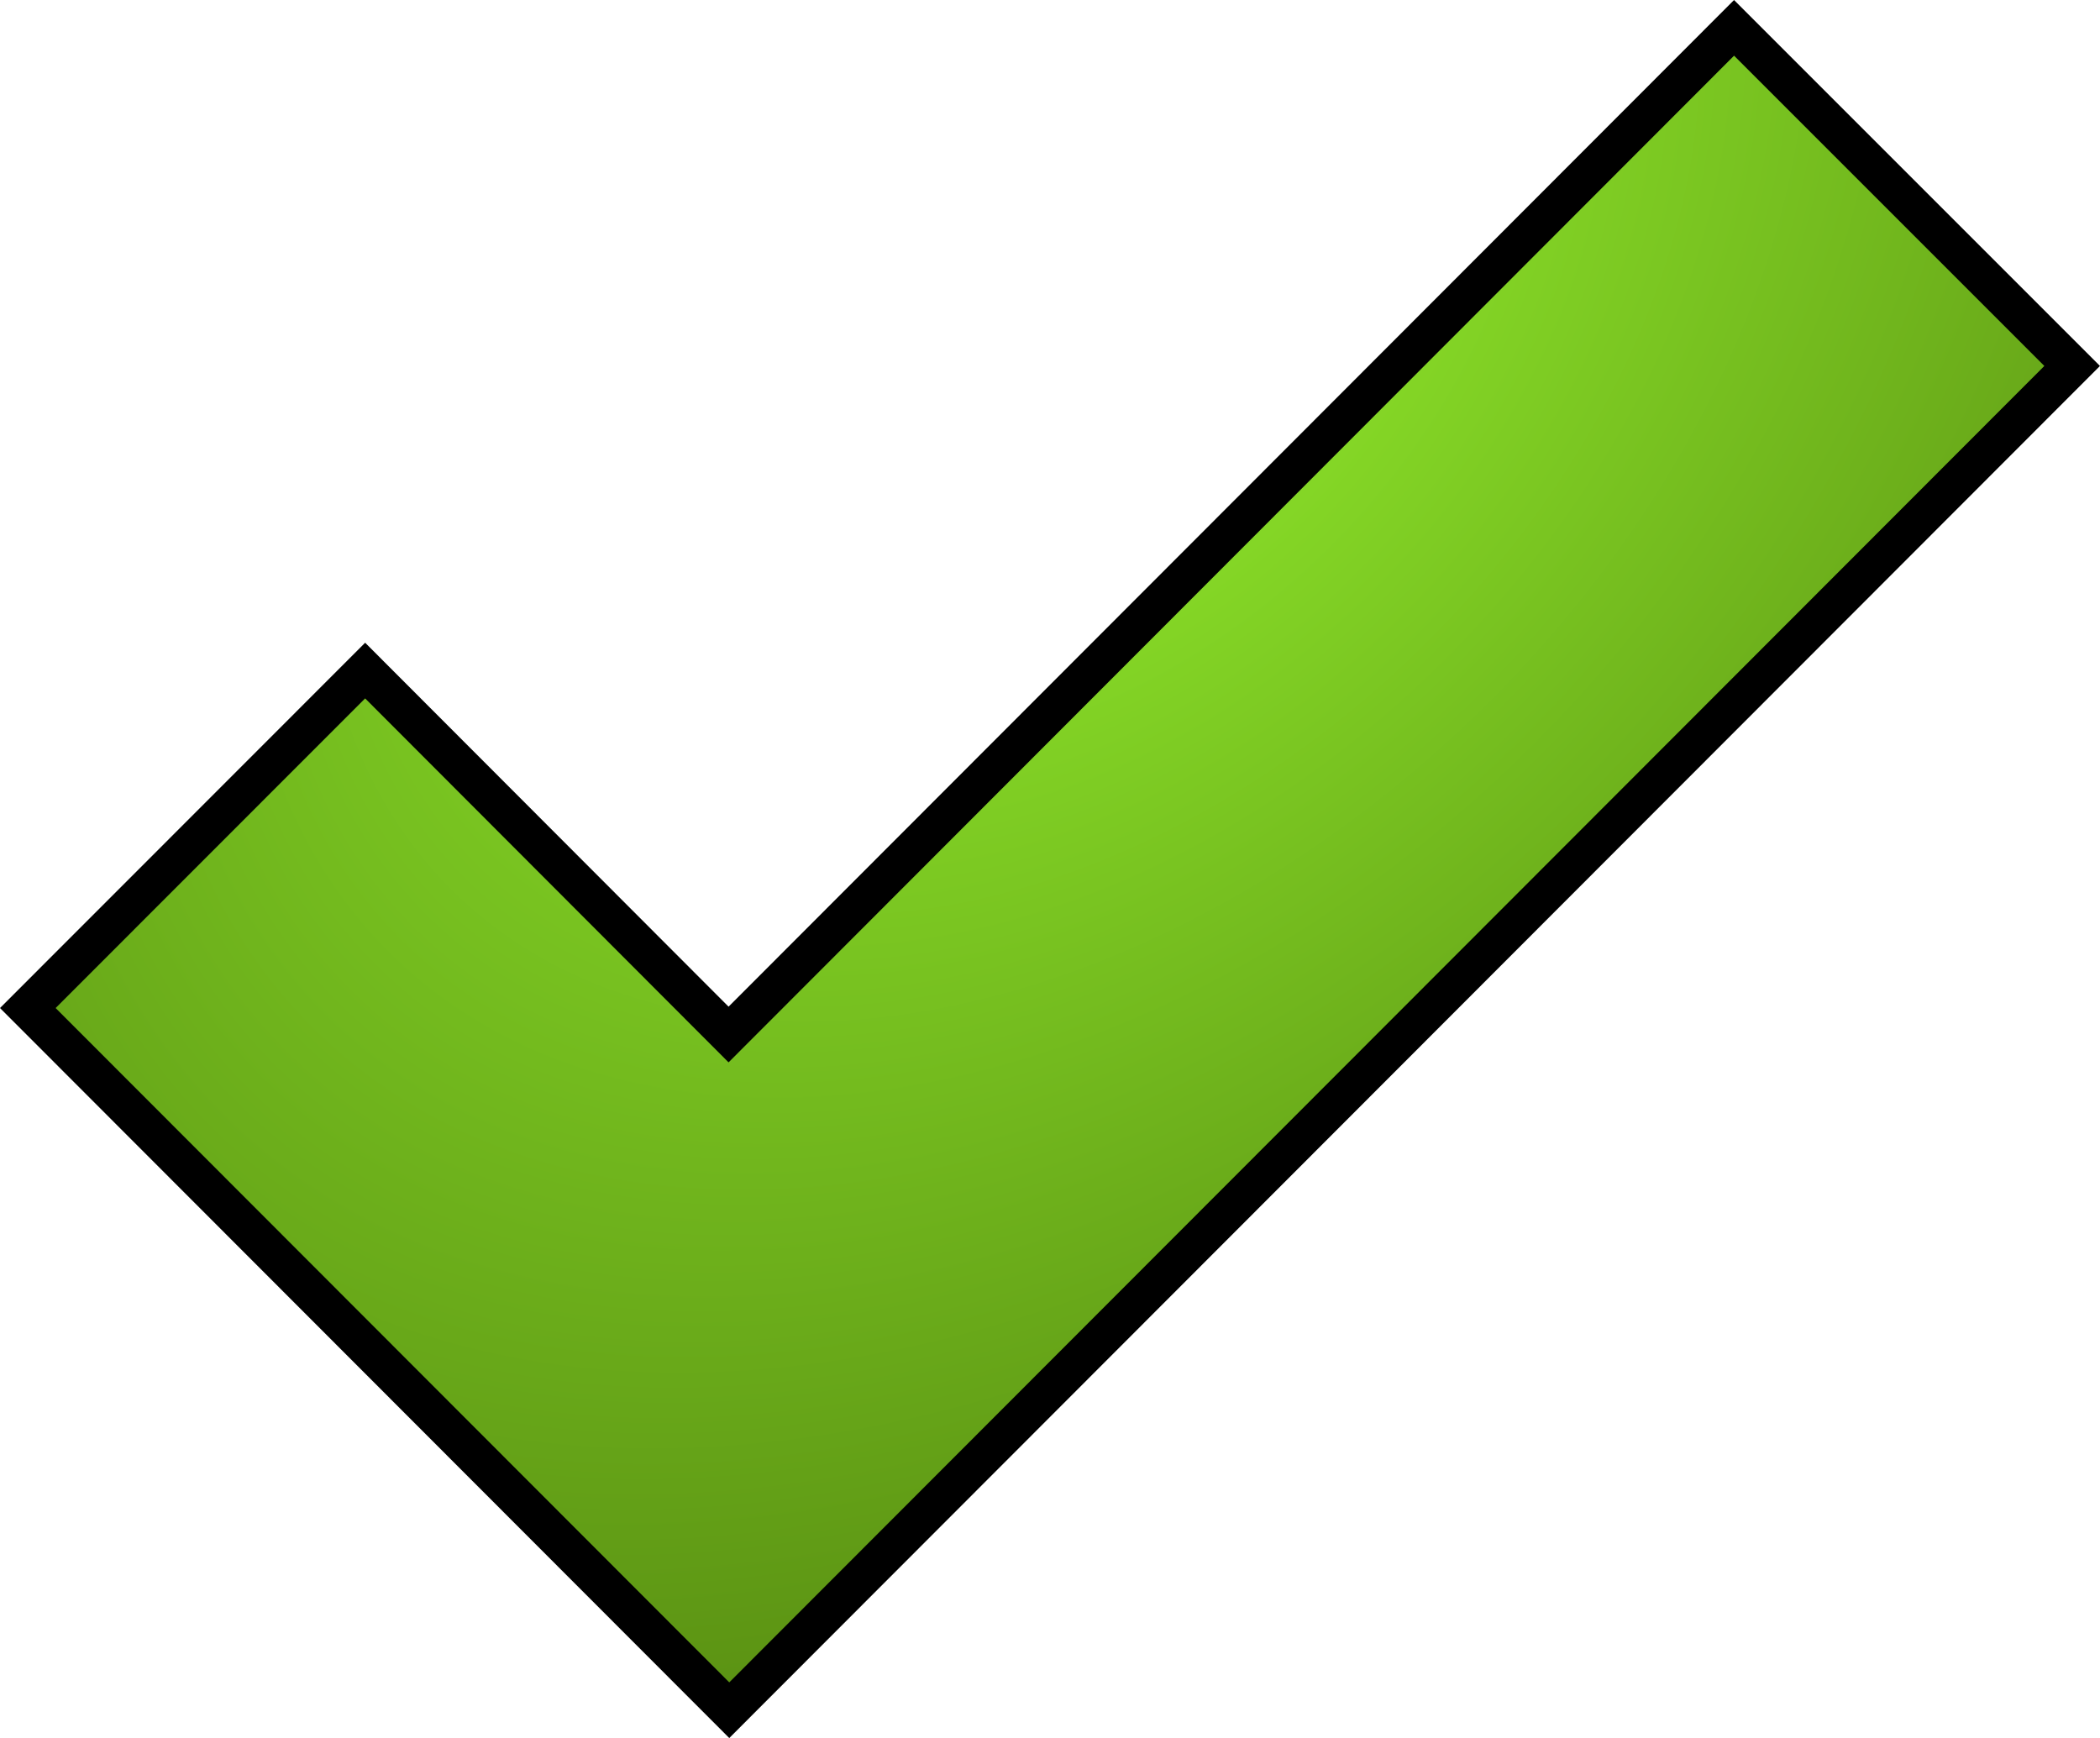 <?xml version="1.0" encoding="UTF-8" standalone="no"?>
<!-- Created with Inkscape (http://www.inkscape.org/) -->

<svg
   width="56.472mm"
   height="46.737mm"
   viewBox="0 0 56.472 46.737"
   version="1.1"
   id="svg1"
   xmlns:xlink="http://www.w3.org/1999/xlink"
   xmlns="http://www.w3.org/2000/svg"
   xmlns:svg="http://www.w3.org/2000/svg">
  <defs
     id="defs1">
    <linearGradient
       id="linearGradient1">
      <stop
         style="stop-color:#94f02d;stop-opacity:1;"
         offset="0"
         id="stop3" />
      <stop
         style="stop-color:#3a5c04;stop-opacity:1;"
         offset="1"
         id="stop4" />
    </linearGradient>
    <radialGradient
       xlink:href="#linearGradient1"
       id="radialGradient23"
       gradientUnits="userSpaceOnUse"
       gradientTransform="matrix(-1.787,1.754,-1.216,-1.24,604.107,186.347)"
       cx="116.224"
       cy="183.552"
       fx="116.224"
       fy="183.552"
       r="28.236" />
  </defs>
  <g
     id="g5"
     transform="translate(-144.622,-155)">
    <path
       id="path22"
       style="display:inline;fill:url(#radialGradient23);fill-opacity:1;stroke:#000000;stroke-width:1.058;stroke-linecap:round;stroke-linejoin:miter;stroke-dasharray:none;stroke-opacity:1"
       d="m 191.253,155.749 -27.039,27.07 -9.773,-9.787 -9.071,9.075 18.863,18.882 36.112,-36.148 z" />
  </g>
</svg>
